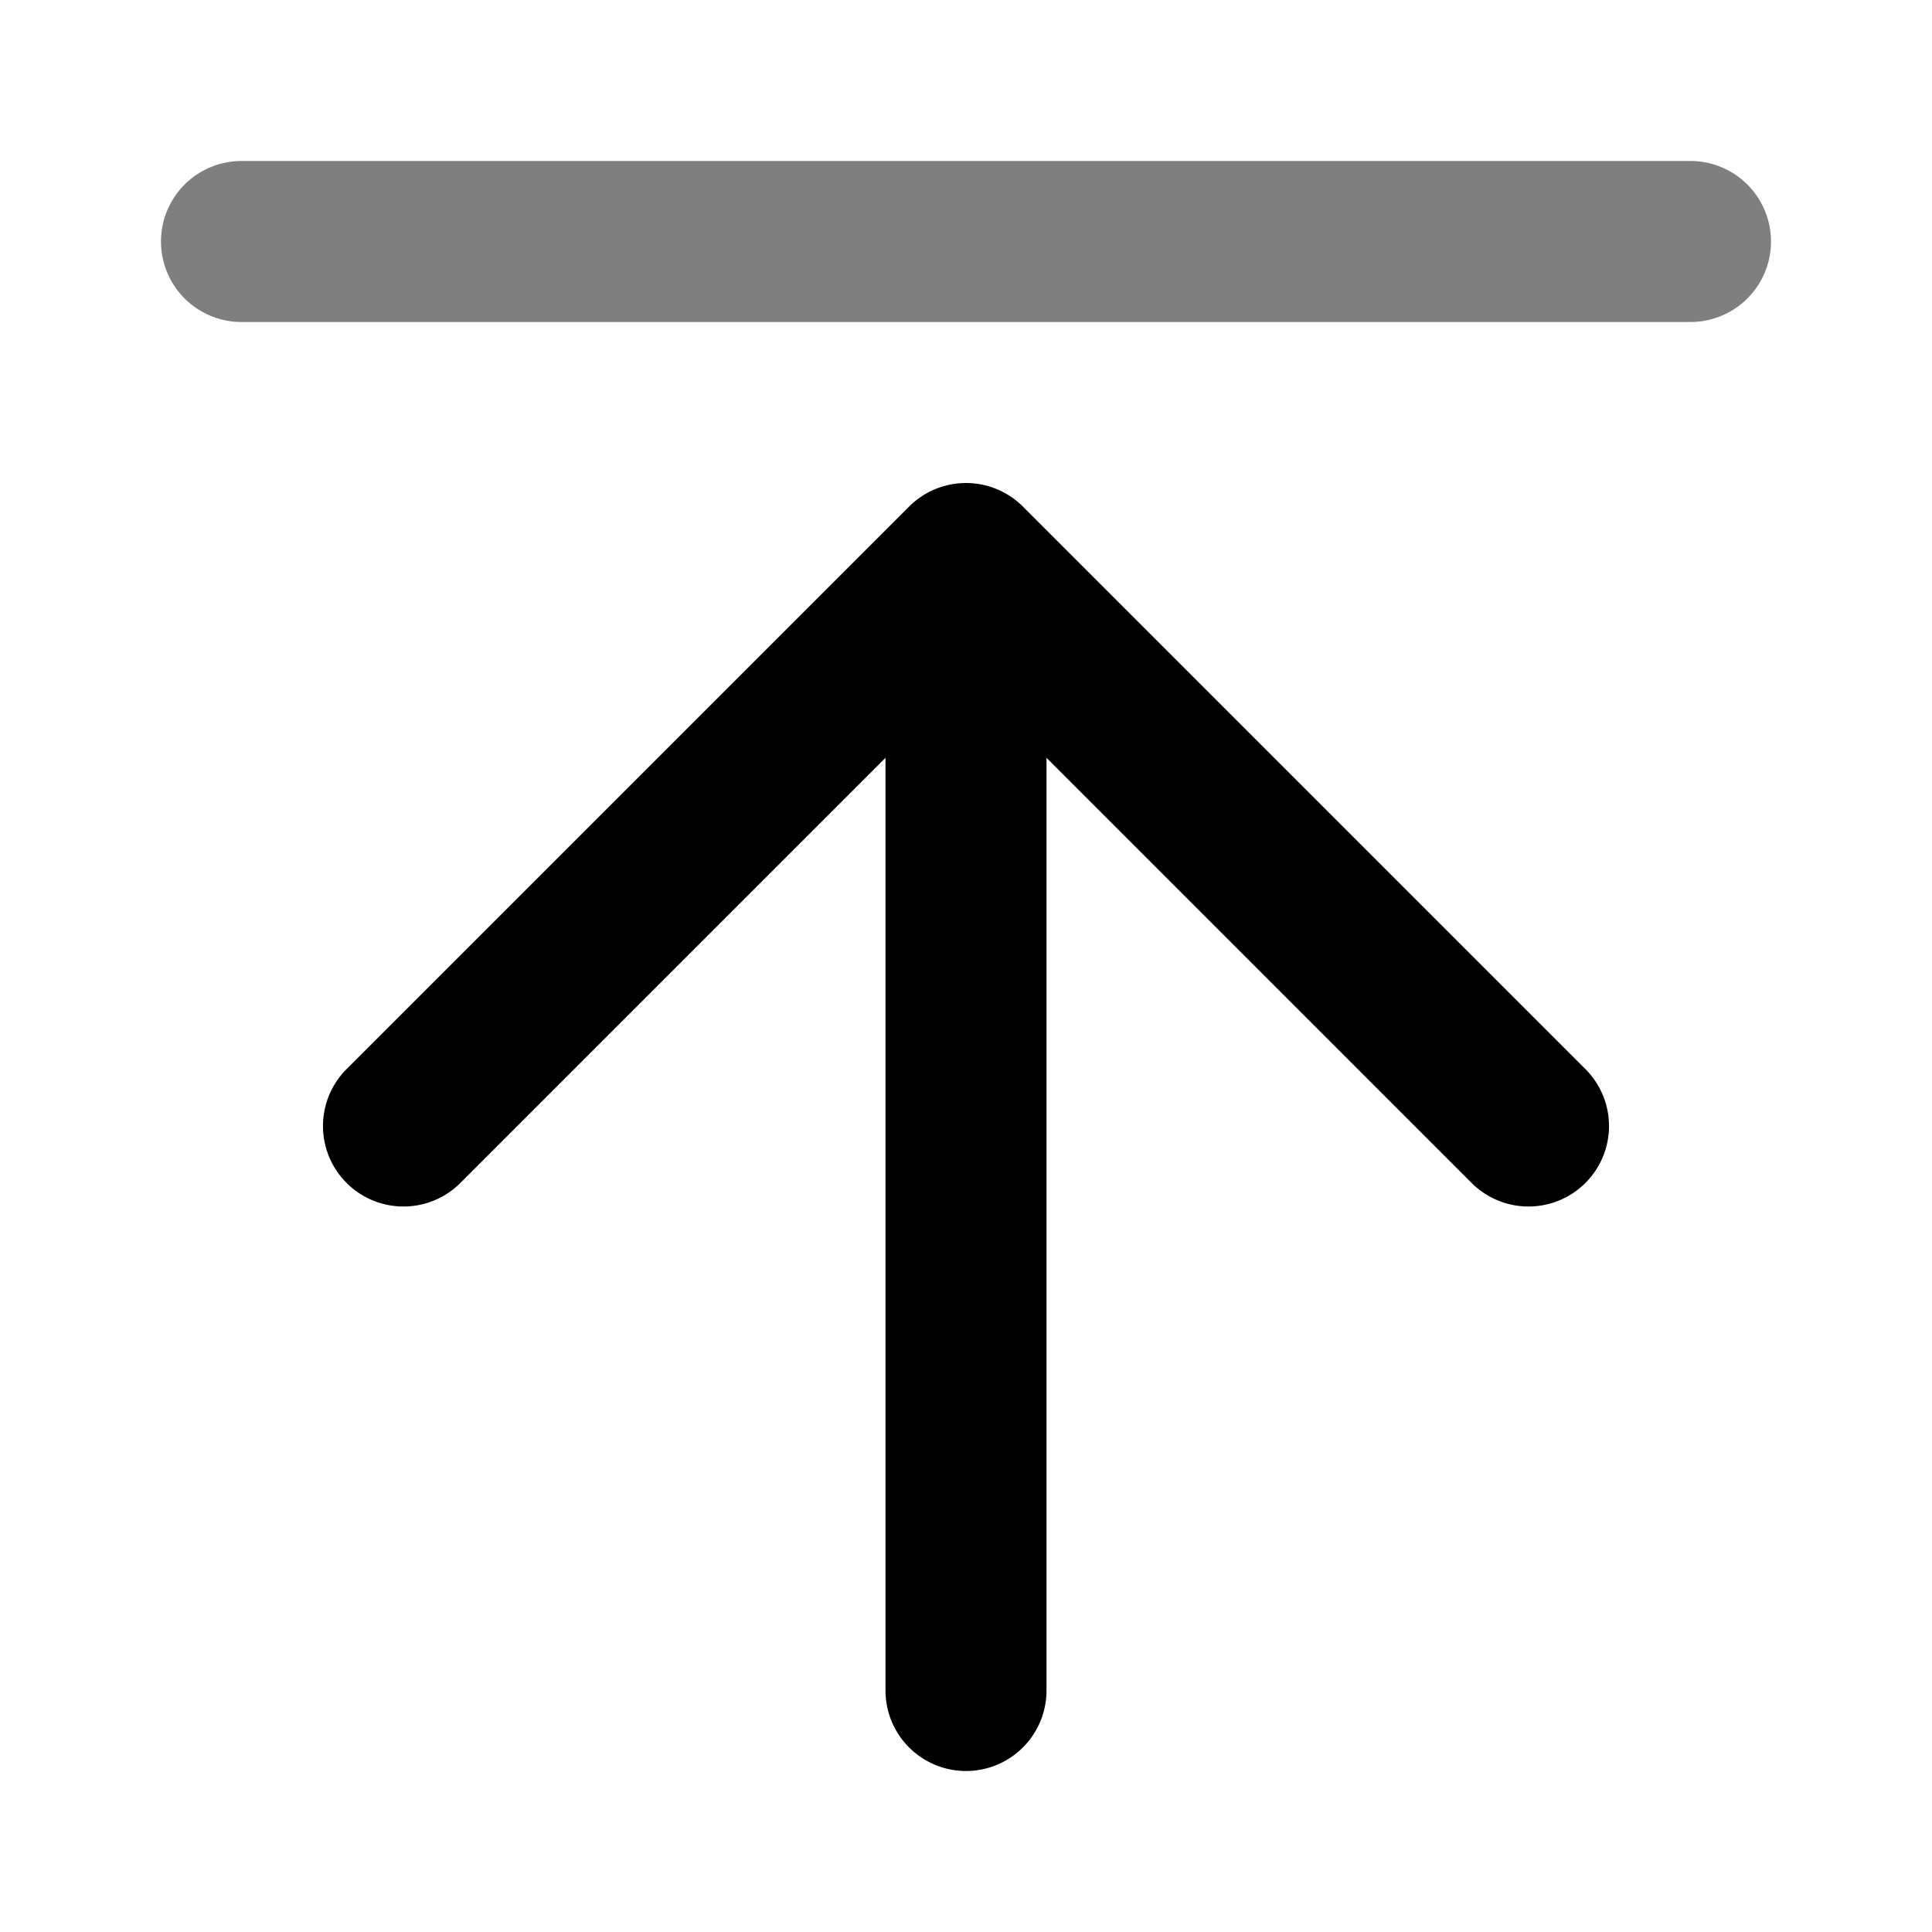 <svg xmlns="http://www.w3.org/2000/svg" width="24" height="24" viewBox="0 0 24 24">
  <path fill-rule="evenodd" d="M2 3a1 1 0 0 1 1-1h18a1 1 0 1 1 0 2H3a1 1 0 0 1-1-1Z" clip-rule="evenodd" opacity=".5"/>
  <path fill-rule="evenodd" d="M11.293 6.293a1 1 0 0 1 1.414 0l7 7a1 1 0 0 1-1.414 1.414L13 9.414V21a1 1 0 1 1-2 0V9.414l-5.293 5.293a1 1 0 0 1-1.414-1.414l7-7Z" clip-rule="evenodd"/>
</svg>
